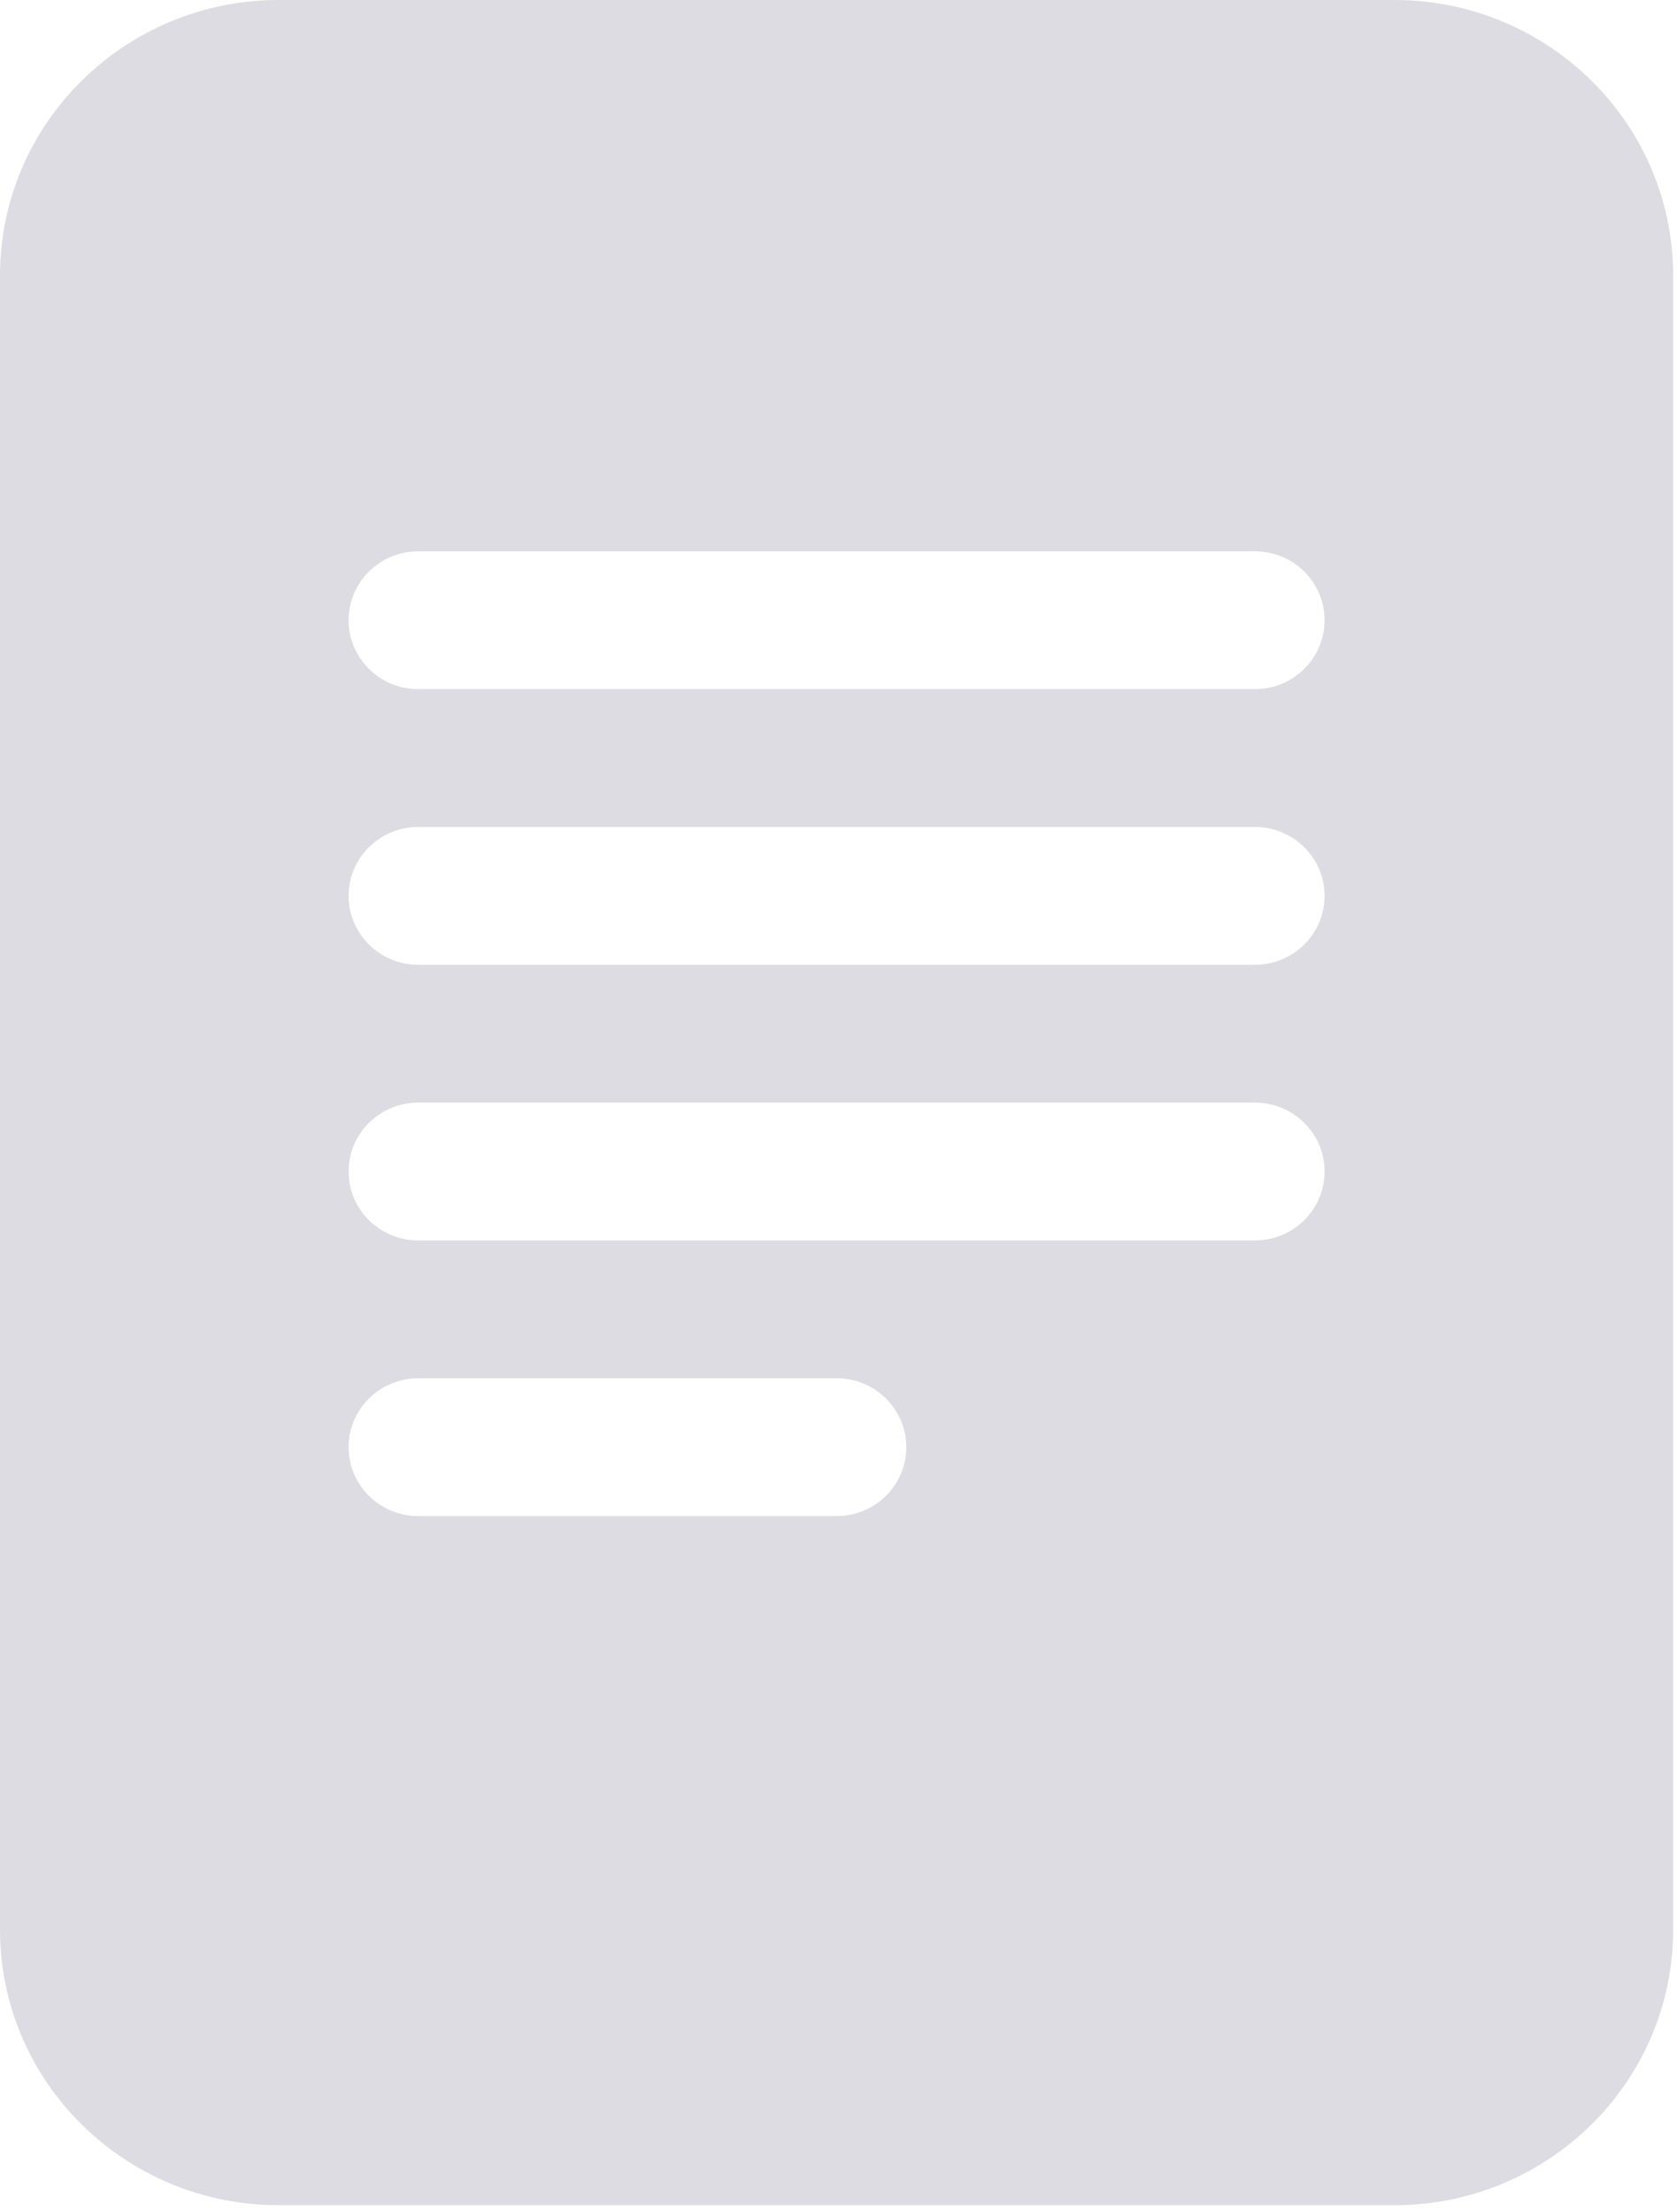 <svg width="119" height="157" viewBox="0 0 119 157" fill="none" xmlns="http://www.w3.org/2000/svg">
<path d="M98.939 0H19.788C8.859 0 0 8.759 0 19.563V136.941C0 147.745 8.859 156.504 19.788 156.504H98.939C109.868 156.504 118.727 147.745 118.727 136.941V19.563C118.727 8.759 109.868 0 98.939 0ZM29.682 39.126H89.045C91.778 39.126 93.992 41.316 93.992 44.017C93.992 46.718 91.778 48.907 89.045 48.907H29.682C26.95 48.907 24.735 46.718 24.735 44.017C24.735 41.316 26.95 39.126 29.682 39.126ZM24.735 63.58C24.735 60.879 26.95 58.689 29.682 58.689H89.045C91.778 58.689 93.992 60.879 93.992 63.58C93.992 66.281 91.778 68.471 89.045 68.471H29.682C26.95 68.471 24.735 66.281 24.735 63.58ZM29.682 78.252H89.045C91.778 78.252 93.992 80.442 93.992 83.143C93.992 85.844 91.778 88.034 89.045 88.034H29.682C26.95 88.034 24.735 85.844 24.735 83.143C24.735 80.442 26.95 78.252 29.682 78.252ZM29.682 97.815H59.364C62.096 97.815 64.311 100.005 64.311 102.706C64.311 105.407 62.096 107.597 59.364 107.597H29.682C26.95 107.597 24.735 105.407 24.735 102.706C24.735 100.005 26.95 97.815 29.682 97.815Z" fill="#DCDCE2"/>
</svg>
